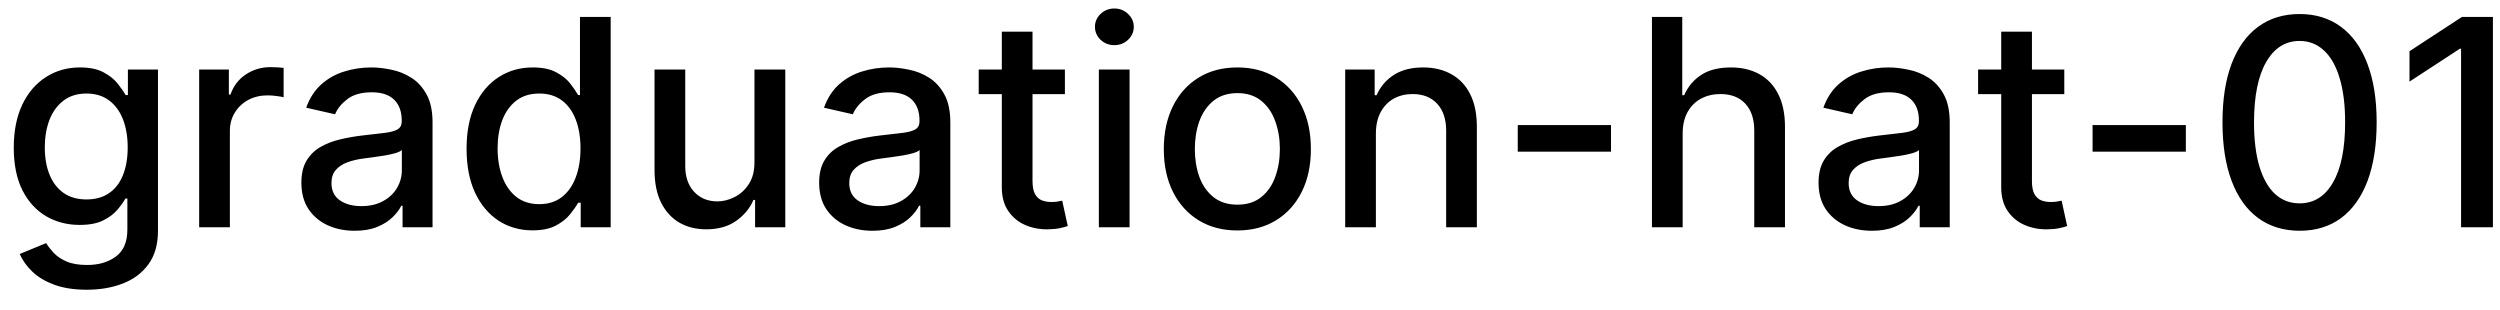 <svg width="121" height="15" viewBox="0 0 121 15" fill="none" xmlns="http://www.w3.org/2000/svg">
<path d="M4.201 14.023C3.594 14.023 3.072 13.943 2.635 13.784C2.201 13.625 1.846 13.415 1.571 13.153C1.296 12.891 1.09 12.604 0.955 12.293L2.232 11.766C2.322 11.912 2.441 12.066 2.59 12.228C2.743 12.394 2.948 12.535 3.207 12.651C3.469 12.767 3.805 12.825 4.216 12.825C4.779 12.825 5.245 12.687 5.613 12.412C5.981 12.14 6.165 11.706 6.165 11.109V9.608H6.07C5.981 9.77 5.852 9.951 5.683 10.15C5.517 10.349 5.288 10.521 4.996 10.667C4.705 10.813 4.325 10.886 3.858 10.886C3.255 10.886 2.711 10.745 2.227 10.463C1.747 10.178 1.366 9.759 1.084 9.205C0.805 8.648 0.666 7.964 0.666 7.152C0.666 6.34 0.804 5.644 1.079 5.064C1.357 4.484 1.738 4.04 2.222 3.732C2.706 3.42 3.255 3.264 3.868 3.264C4.342 3.264 4.725 3.344 5.016 3.503C5.308 3.659 5.535 3.841 5.697 4.05C5.863 4.259 5.991 4.442 6.08 4.602H6.19V3.364H7.646V11.169C7.646 11.825 7.494 12.364 7.189 12.785C6.884 13.206 6.471 13.517 5.951 13.72C5.434 13.922 4.851 14.023 4.201 14.023ZM4.186 9.653C4.614 9.653 4.975 9.553 5.27 9.354C5.568 9.152 5.794 8.864 5.946 8.489C6.102 8.112 6.18 7.659 6.18 7.132C6.18 6.618 6.103 6.166 5.951 5.775C5.799 5.384 5.575 5.079 5.28 4.86C4.985 4.638 4.62 4.527 4.186 4.527C3.739 4.527 3.366 4.643 3.067 4.875C2.769 5.104 2.544 5.415 2.391 5.81C2.242 6.204 2.168 6.645 2.168 7.132C2.168 7.633 2.244 8.072 2.396 8.45C2.549 8.827 2.774 9.122 3.072 9.335C3.374 9.547 3.745 9.653 4.186 9.653ZM9.64 11V3.364H11.077V4.577H11.156C11.296 4.166 11.541 3.843 11.892 3.607C12.247 3.369 12.648 3.249 13.095 3.249C13.188 3.249 13.297 3.253 13.423 3.259C13.553 3.266 13.654 3.274 13.727 3.284V4.706C13.667 4.689 13.561 4.671 13.408 4.651C13.256 4.628 13.104 4.616 12.951 4.616C12.6 4.616 12.287 4.691 12.011 4.84C11.74 4.986 11.524 5.19 11.365 5.452C11.206 5.71 11.126 6.005 11.126 6.337V11H9.64ZM17.167 11.169C16.683 11.169 16.245 11.079 15.854 10.901C15.463 10.718 15.153 10.455 14.925 10.11C14.699 9.765 14.587 9.343 14.587 8.842C14.587 8.411 14.669 8.057 14.835 7.778C15.001 7.5 15.225 7.28 15.506 7.117C15.788 6.955 16.103 6.832 16.451 6.749C16.799 6.666 17.154 6.603 17.515 6.56C17.972 6.507 18.343 6.464 18.629 6.431C18.914 6.395 19.121 6.337 19.25 6.257C19.379 6.178 19.444 6.048 19.444 5.869V5.835C19.444 5.4 19.321 5.064 19.076 4.825C18.834 4.587 18.473 4.467 17.992 4.467C17.492 4.467 17.097 4.578 16.809 4.8C16.524 5.019 16.327 5.263 16.217 5.531L14.82 5.213C14.986 4.749 15.228 4.375 15.546 4.089C15.868 3.801 16.237 3.592 16.655 3.463C17.072 3.33 17.512 3.264 17.972 3.264C18.277 3.264 18.6 3.301 18.942 3.374C19.287 3.443 19.608 3.572 19.906 3.761C20.208 3.95 20.455 4.22 20.647 4.572C20.839 4.92 20.935 5.372 20.935 5.929V11H19.484V9.956H19.424C19.328 10.148 19.184 10.337 18.991 10.523C18.799 10.708 18.552 10.863 18.251 10.985C17.949 11.108 17.588 11.169 17.167 11.169ZM17.49 9.976C17.901 9.976 18.252 9.895 18.544 9.732C18.839 9.57 19.063 9.358 19.215 9.096C19.371 8.831 19.449 8.547 19.449 8.246V7.261C19.396 7.314 19.293 7.364 19.141 7.411C18.991 7.454 18.821 7.492 18.629 7.525C18.436 7.555 18.249 7.583 18.067 7.609C17.884 7.633 17.732 7.652 17.609 7.669C17.321 7.705 17.058 7.767 16.819 7.853C16.584 7.939 16.395 8.063 16.252 8.226C16.113 8.385 16.043 8.597 16.043 8.862C16.043 9.23 16.179 9.509 16.451 9.697C16.723 9.883 17.069 9.976 17.49 9.976ZM25.774 11.149C25.157 11.149 24.607 10.992 24.123 10.677C23.643 10.359 23.265 9.906 22.99 9.32C22.718 8.73 22.582 8.022 22.582 7.197C22.582 6.371 22.72 5.665 22.995 5.079C23.273 4.492 23.654 4.043 24.138 3.732C24.622 3.42 25.171 3.264 25.784 3.264C26.258 3.264 26.639 3.344 26.927 3.503C27.219 3.659 27.444 3.841 27.604 4.05C27.766 4.259 27.892 4.442 27.981 4.602H28.071V0.818H29.557V11H28.106V9.812H27.981C27.892 9.974 27.763 10.16 27.594 10.369C27.428 10.577 27.199 10.76 26.907 10.915C26.616 11.071 26.238 11.149 25.774 11.149ZM26.102 9.881C26.53 9.881 26.891 9.769 27.186 9.543C27.484 9.315 27.71 8.998 27.862 8.594C28.018 8.189 28.096 7.719 28.096 7.182C28.096 6.652 28.02 6.188 27.867 5.79C27.715 5.392 27.491 5.082 27.196 4.86C26.901 4.638 26.536 4.527 26.102 4.527C25.655 4.527 25.282 4.643 24.983 4.875C24.685 5.107 24.46 5.424 24.307 5.825C24.158 6.226 24.084 6.678 24.084 7.182C24.084 7.692 24.16 8.151 24.312 8.559C24.465 8.967 24.69 9.29 24.988 9.528C25.29 9.764 25.661 9.881 26.102 9.881ZM36.516 7.833V3.364H38.008V11H36.546V9.678H36.467C36.291 10.085 36.009 10.425 35.621 10.697C35.237 10.965 34.758 11.099 34.185 11.099C33.694 11.099 33.26 10.992 32.882 10.776C32.508 10.557 32.213 10.234 31.997 9.807C31.785 9.379 31.679 8.851 31.679 8.221V3.364H33.166V8.042C33.166 8.562 33.31 8.977 33.598 9.285C33.886 9.593 34.261 9.747 34.722 9.747C35 9.747 35.277 9.678 35.552 9.538C35.83 9.399 36.061 9.189 36.243 8.907C36.428 8.625 36.52 8.267 36.516 7.833ZM42.227 11.169C41.743 11.169 41.306 11.079 40.915 10.901C40.524 10.718 40.214 10.455 39.985 10.11C39.76 9.765 39.647 9.343 39.647 8.842C39.647 8.411 39.73 8.057 39.896 7.778C40.062 7.5 40.285 7.28 40.567 7.117C40.849 6.955 41.163 6.832 41.511 6.749C41.86 6.666 42.214 6.603 42.575 6.56C43.033 6.507 43.404 6.464 43.689 6.431C43.974 6.395 44.181 6.337 44.31 6.257C44.44 6.178 44.504 6.048 44.504 5.869V5.835C44.504 5.4 44.382 5.064 44.136 4.825C43.895 4.587 43.533 4.467 43.053 4.467C42.552 4.467 42.158 4.578 41.87 4.8C41.584 5.019 41.387 5.263 41.278 5.531L39.881 5.213C40.047 4.749 40.288 4.375 40.607 4.089C40.928 3.801 41.298 3.592 41.715 3.463C42.133 3.33 42.572 3.264 43.033 3.264C43.338 3.264 43.661 3.301 44.002 3.374C44.347 3.443 44.669 3.572 44.967 3.761C45.268 3.95 45.515 4.22 45.708 4.572C45.9 4.92 45.996 5.372 45.996 5.929V11H44.544V9.956H44.485C44.388 10.148 44.244 10.337 44.052 10.523C43.86 10.708 43.613 10.863 43.311 10.985C43.01 11.108 42.648 11.169 42.227 11.169ZM42.551 9.976C42.962 9.976 43.313 9.895 43.605 9.732C43.9 9.57 44.123 9.358 44.276 9.096C44.431 8.831 44.509 8.547 44.509 8.246V7.261C44.456 7.314 44.354 7.364 44.201 7.411C44.052 7.454 43.881 7.492 43.689 7.525C43.497 7.555 43.31 7.583 43.127 7.609C42.945 7.633 42.793 7.652 42.67 7.669C42.382 7.705 42.118 7.767 41.879 7.853C41.644 7.939 41.455 8.063 41.313 8.226C41.173 8.385 41.104 8.597 41.104 8.862C41.104 9.23 41.24 9.509 41.511 9.697C41.783 9.883 42.13 9.976 42.551 9.976ZM51.541 3.364V4.557H47.369V3.364H51.541ZM48.488 1.534H49.974V8.758C49.974 9.046 50.017 9.263 50.104 9.409C50.19 9.552 50.301 9.649 50.437 9.702C50.576 9.752 50.727 9.777 50.889 9.777C51.008 9.777 51.113 9.769 51.202 9.752C51.292 9.736 51.361 9.722 51.411 9.712L51.68 10.94C51.593 10.973 51.471 11.007 51.312 11.04C51.153 11.076 50.954 11.096 50.715 11.099C50.324 11.106 49.959 11.037 49.621 10.891C49.283 10.745 49.01 10.519 48.801 10.214C48.592 9.91 48.488 9.527 48.488 9.066V1.534ZM53.185 11V3.364H54.671V11H53.185ZM53.935 2.185C53.677 2.185 53.455 2.099 53.269 1.927C53.087 1.751 52.996 1.542 52.996 1.3C52.996 1.055 53.087 0.846 53.269 0.674C53.455 0.498 53.677 0.411 53.935 0.411C54.194 0.411 54.414 0.498 54.597 0.674C54.782 0.846 54.875 1.055 54.875 1.3C54.875 1.542 54.782 1.751 54.597 1.927C54.414 2.099 54.194 2.185 53.935 2.185ZM59.888 11.154C59.172 11.154 58.547 10.99 58.014 10.662C57.48 10.334 57.066 9.875 56.771 9.285C56.476 8.695 56.328 8.005 56.328 7.217C56.328 6.424 56.476 5.732 56.771 5.138C57.066 4.545 57.48 4.085 58.014 3.756C58.547 3.428 59.172 3.264 59.888 3.264C60.604 3.264 61.228 3.428 61.762 3.756C62.296 4.085 62.71 4.545 63.005 5.138C63.3 5.732 63.447 6.424 63.447 7.217C63.447 8.005 63.3 8.695 63.005 9.285C62.71 9.875 62.296 10.334 61.762 10.662C61.228 10.99 60.604 11.154 59.888 11.154ZM59.893 9.906C60.357 9.906 60.741 9.784 61.046 9.538C61.351 9.293 61.577 8.967 61.722 8.559C61.871 8.151 61.946 7.702 61.946 7.212C61.946 6.724 61.871 6.277 61.722 5.869C61.577 5.458 61.351 5.129 61.046 4.88C60.741 4.631 60.357 4.507 59.893 4.507C59.425 4.507 59.038 4.631 58.729 4.88C58.425 5.129 58.197 5.458 58.048 5.869C57.903 6.277 57.83 6.724 57.83 7.212C57.83 7.702 57.903 8.151 58.048 8.559C58.197 8.967 58.425 9.293 58.729 9.538C59.038 9.784 59.425 9.906 59.893 9.906ZM66.593 6.466V11H65.107V3.364H66.534V4.607H66.628C66.804 4.202 67.079 3.877 67.453 3.632C67.831 3.387 68.307 3.264 68.88 3.264C69.4 3.264 69.856 3.374 70.247 3.592C70.638 3.808 70.942 4.129 71.157 4.557C71.373 4.984 71.48 5.513 71.48 6.143V11H69.994V6.322C69.994 5.768 69.85 5.336 69.561 5.024C69.273 4.709 68.877 4.552 68.373 4.552C68.028 4.552 67.722 4.626 67.453 4.776C67.188 4.925 66.978 5.143 66.822 5.432C66.669 5.717 66.593 6.062 66.593 6.466ZM77.973 6.053V7.341H73.459V6.053H77.973ZM81.441 6.466V11H79.954V0.818H81.421V4.607H81.515C81.694 4.196 81.968 3.869 82.336 3.627C82.704 3.385 83.184 3.264 83.778 3.264C84.301 3.264 84.759 3.372 85.15 3.587C85.544 3.803 85.849 4.124 86.064 4.552C86.283 4.976 86.393 5.506 86.393 6.143V11H84.906V6.322C84.906 5.762 84.762 5.327 84.474 5.019C84.185 4.708 83.784 4.552 83.27 4.552C82.919 4.552 82.604 4.626 82.326 4.776C82.051 4.925 81.834 5.143 81.674 5.432C81.519 5.717 81.441 6.062 81.441 6.466ZM90.599 11.169C90.115 11.169 89.677 11.079 89.286 10.901C88.895 10.718 88.585 10.455 88.356 10.11C88.131 9.765 88.018 9.343 88.018 8.842C88.018 8.411 88.101 8.057 88.267 7.778C88.433 7.5 88.656 7.28 88.938 7.117C89.22 6.955 89.535 6.832 89.883 6.749C90.231 6.666 90.585 6.603 90.947 6.56C91.404 6.507 91.775 6.464 92.06 6.431C92.345 6.395 92.552 6.337 92.682 6.257C92.811 6.178 92.876 6.048 92.876 5.869V5.835C92.876 5.4 92.753 5.064 92.508 4.825C92.266 4.587 91.904 4.467 91.424 4.467C90.923 4.467 90.529 4.578 90.241 4.8C89.956 5.019 89.758 5.263 89.649 5.531L88.252 5.213C88.418 4.749 88.66 4.375 88.978 4.089C89.299 3.801 89.669 3.592 90.087 3.463C90.504 3.33 90.943 3.264 91.404 3.264C91.709 3.264 92.032 3.301 92.373 3.374C92.718 3.443 93.04 3.572 93.338 3.761C93.639 3.95 93.886 4.22 94.079 4.572C94.271 4.92 94.367 5.372 94.367 5.929V11H92.915V9.956H92.856C92.76 10.148 92.615 10.337 92.423 10.523C92.231 10.708 91.984 10.863 91.682 10.985C91.381 11.108 91.019 11.169 90.599 11.169ZM90.922 9.976C91.333 9.976 91.684 9.895 91.976 9.732C92.271 9.57 92.494 9.358 92.647 9.096C92.803 8.831 92.88 8.547 92.88 8.246V7.261C92.828 7.314 92.725 7.364 92.572 7.411C92.423 7.454 92.252 7.492 92.06 7.525C91.868 7.555 91.681 7.583 91.498 7.609C91.316 7.633 91.164 7.652 91.041 7.669C90.753 7.705 90.489 7.767 90.251 7.853C90.015 7.939 89.826 8.063 89.684 8.226C89.545 8.385 89.475 8.597 89.475 8.862C89.475 9.23 89.611 9.509 89.883 9.697C90.154 9.883 90.501 9.976 90.922 9.976ZM99.912 3.364V4.557H95.74V3.364H99.912ZM96.859 1.534H98.346V8.758C98.346 9.046 98.389 9.263 98.475 9.409C98.561 9.552 98.672 9.649 98.808 9.702C98.947 9.752 99.098 9.777 99.26 9.777C99.38 9.777 99.484 9.769 99.573 9.752C99.663 9.736 99.733 9.722 99.782 9.712L100.051 10.94C99.965 10.973 99.842 11.007 99.683 11.04C99.524 11.076 99.325 11.096 99.086 11.099C98.695 11.106 98.331 11.037 97.993 10.891C97.654 10.745 97.381 10.519 97.172 10.214C96.963 9.91 96.859 9.527 96.859 9.066V1.534ZM105.795 6.053V7.341H101.281V6.053H105.795ZM111.301 11.169C110.516 11.166 109.845 10.959 109.288 10.548C108.731 10.137 108.305 9.538 108.01 8.753C107.715 7.967 107.568 7.021 107.568 5.914C107.568 4.81 107.715 3.867 108.01 3.085C108.309 2.303 108.736 1.706 109.293 1.295C109.853 0.884 110.523 0.679 111.301 0.679C112.08 0.679 112.748 0.886 113.305 1.3C113.862 1.711 114.288 2.308 114.583 3.09C114.881 3.869 115.03 4.81 115.03 5.914C115.03 7.024 114.883 7.972 114.588 8.758C114.293 9.54 113.867 10.138 113.31 10.553C112.753 10.963 112.084 11.169 111.301 11.169ZM111.301 9.842C111.991 9.842 112.529 9.505 112.917 8.832C113.308 8.16 113.504 7.187 113.504 5.914C113.504 5.069 113.414 4.355 113.235 3.771C113.06 3.185 112.806 2.741 112.475 2.439C112.147 2.134 111.756 1.982 111.301 1.982C110.615 1.982 110.077 2.32 109.686 2.996C109.295 3.672 109.097 4.645 109.094 5.914C109.094 6.763 109.182 7.48 109.358 8.067C109.537 8.65 109.79 9.093 110.118 9.394C110.446 9.692 110.841 9.842 111.301 9.842ZM120.657 0.818V11H119.116V2.359H119.056L116.62 3.95V2.479L119.16 0.818H120.657Z" fill="black"/>
</svg>
